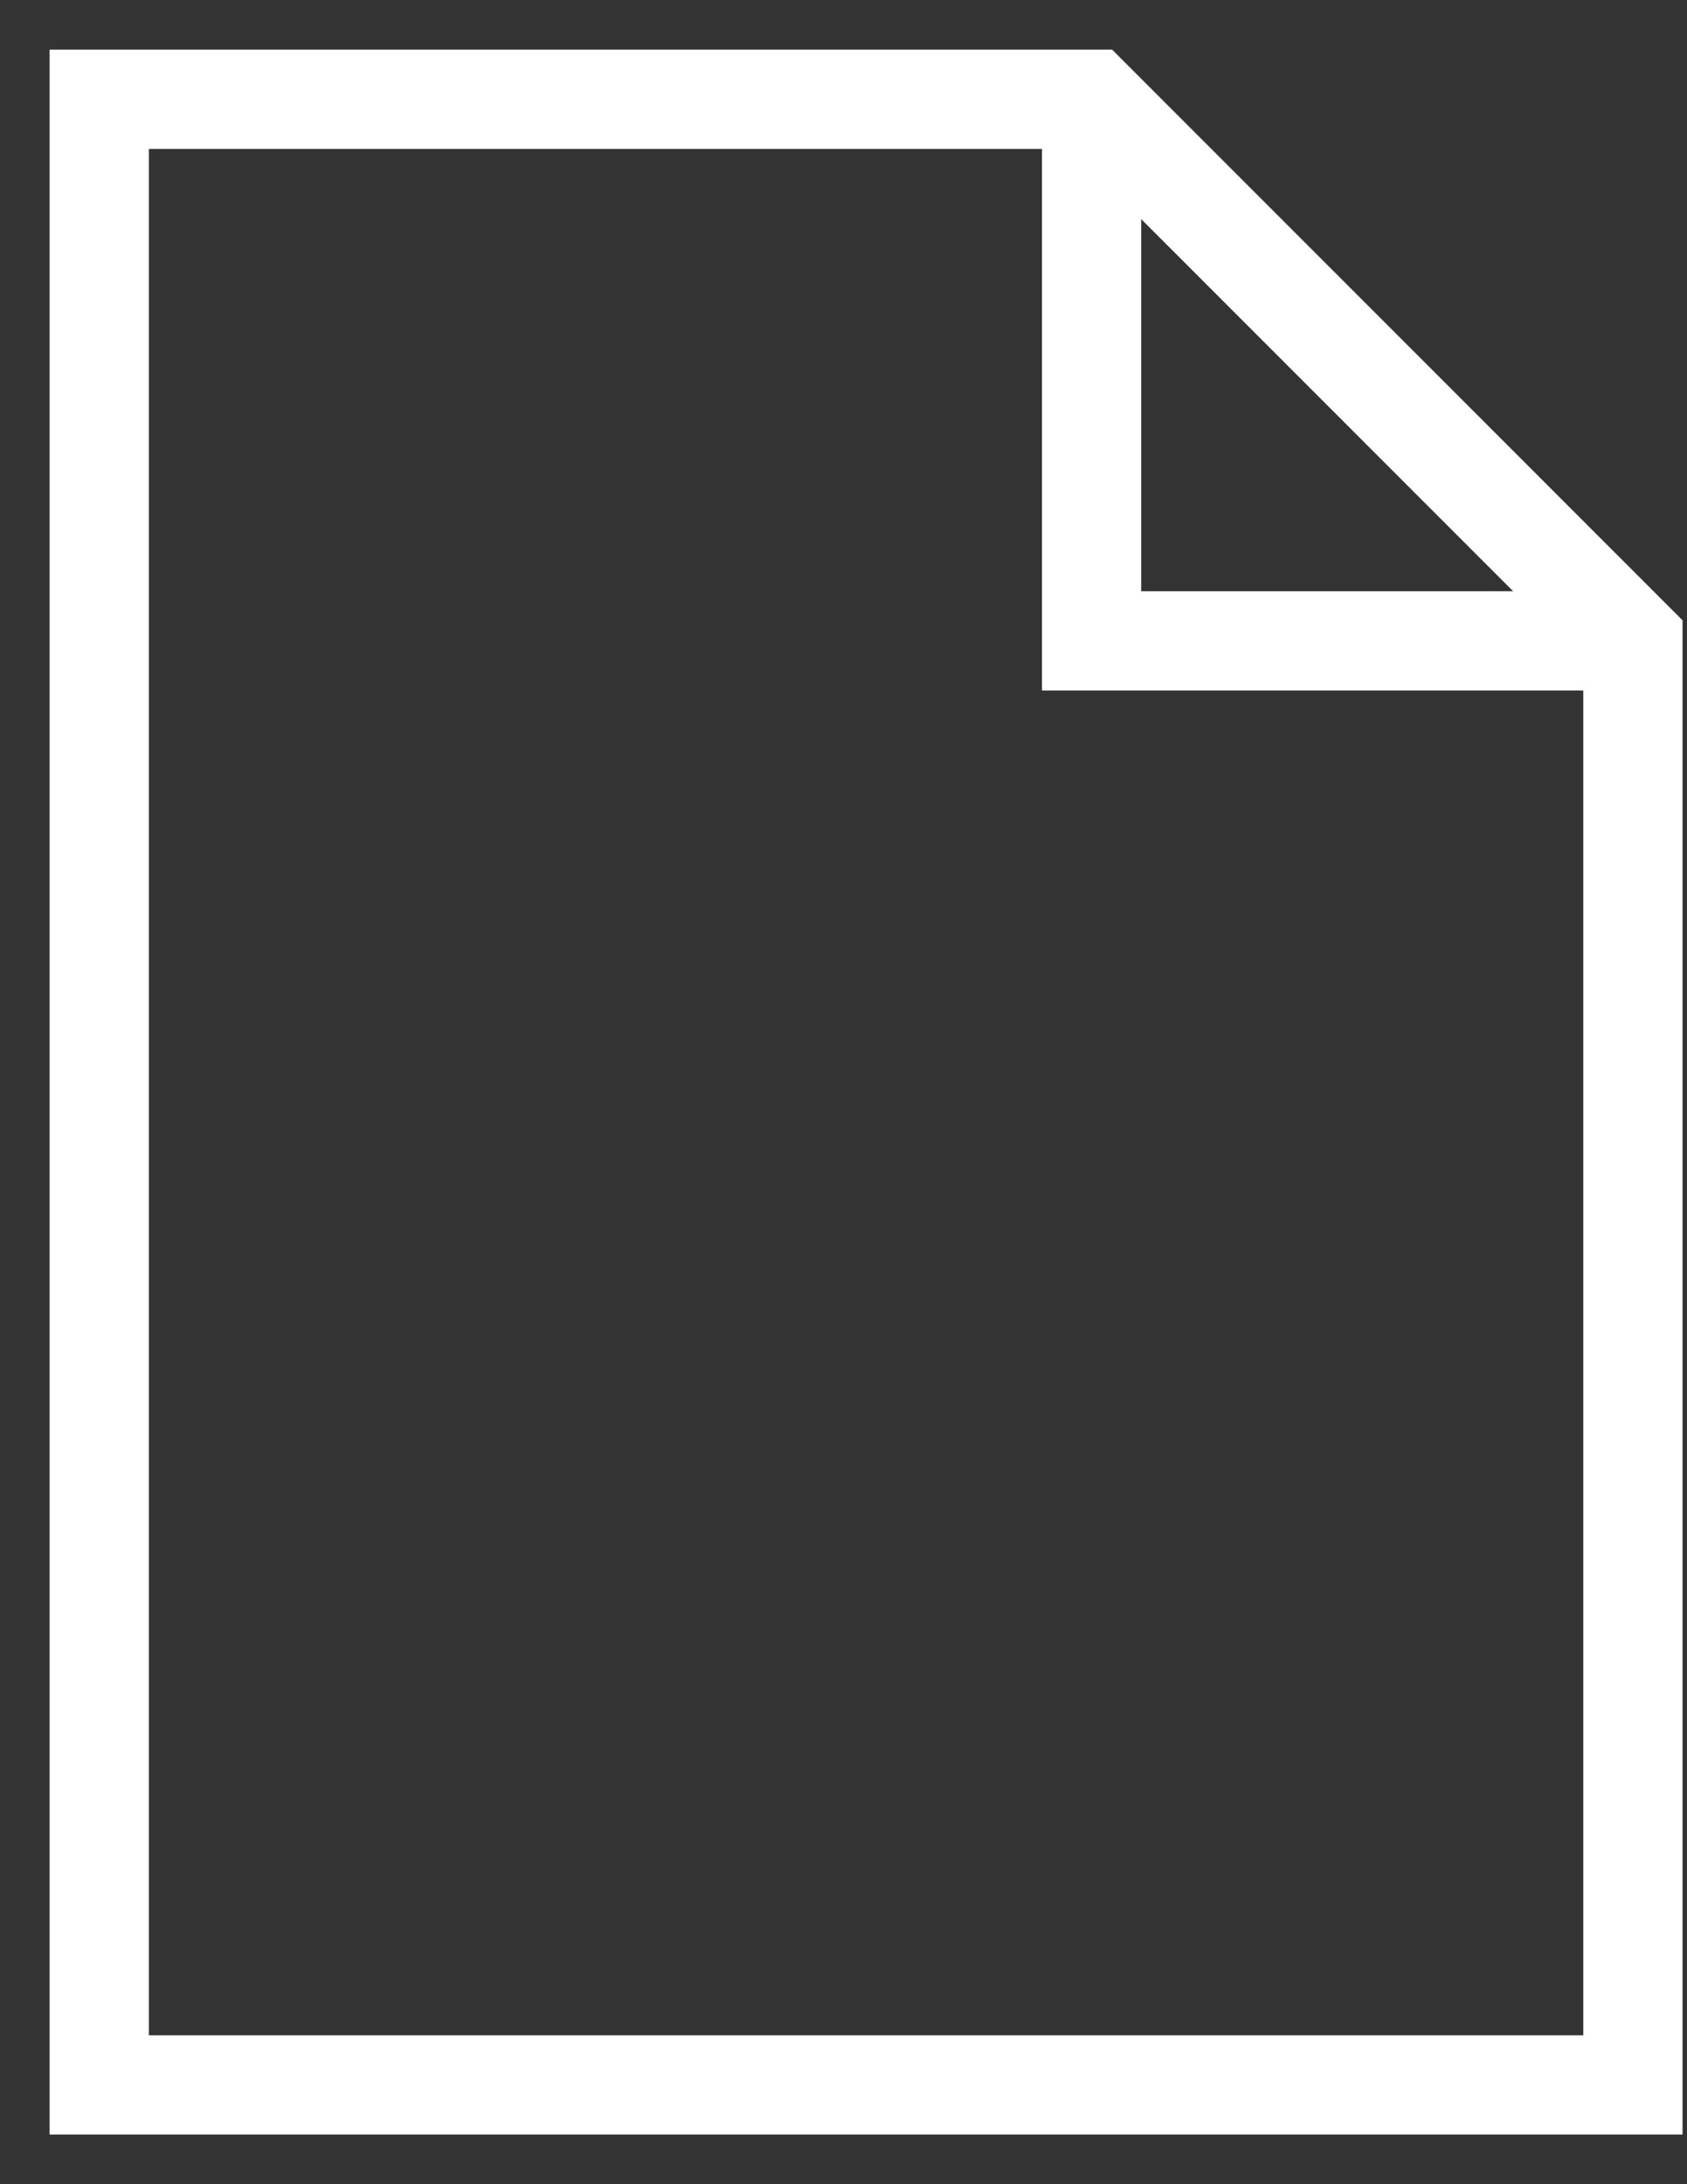 <svg width="17" height="22" viewBox="0 0 17 22" xmlns="http://www.w3.org/2000/svg"><rect x="0" y="0" width="17" height="22" fill="#333333" stroke="none"/><title>file</title><g stroke="#FFF" fill="none" fill-rule="evenodd"><path d="M16 6.455h-5v-5"/><path d="M16.455 21H1V1h10l5.455 5.455z"/></g></svg>
